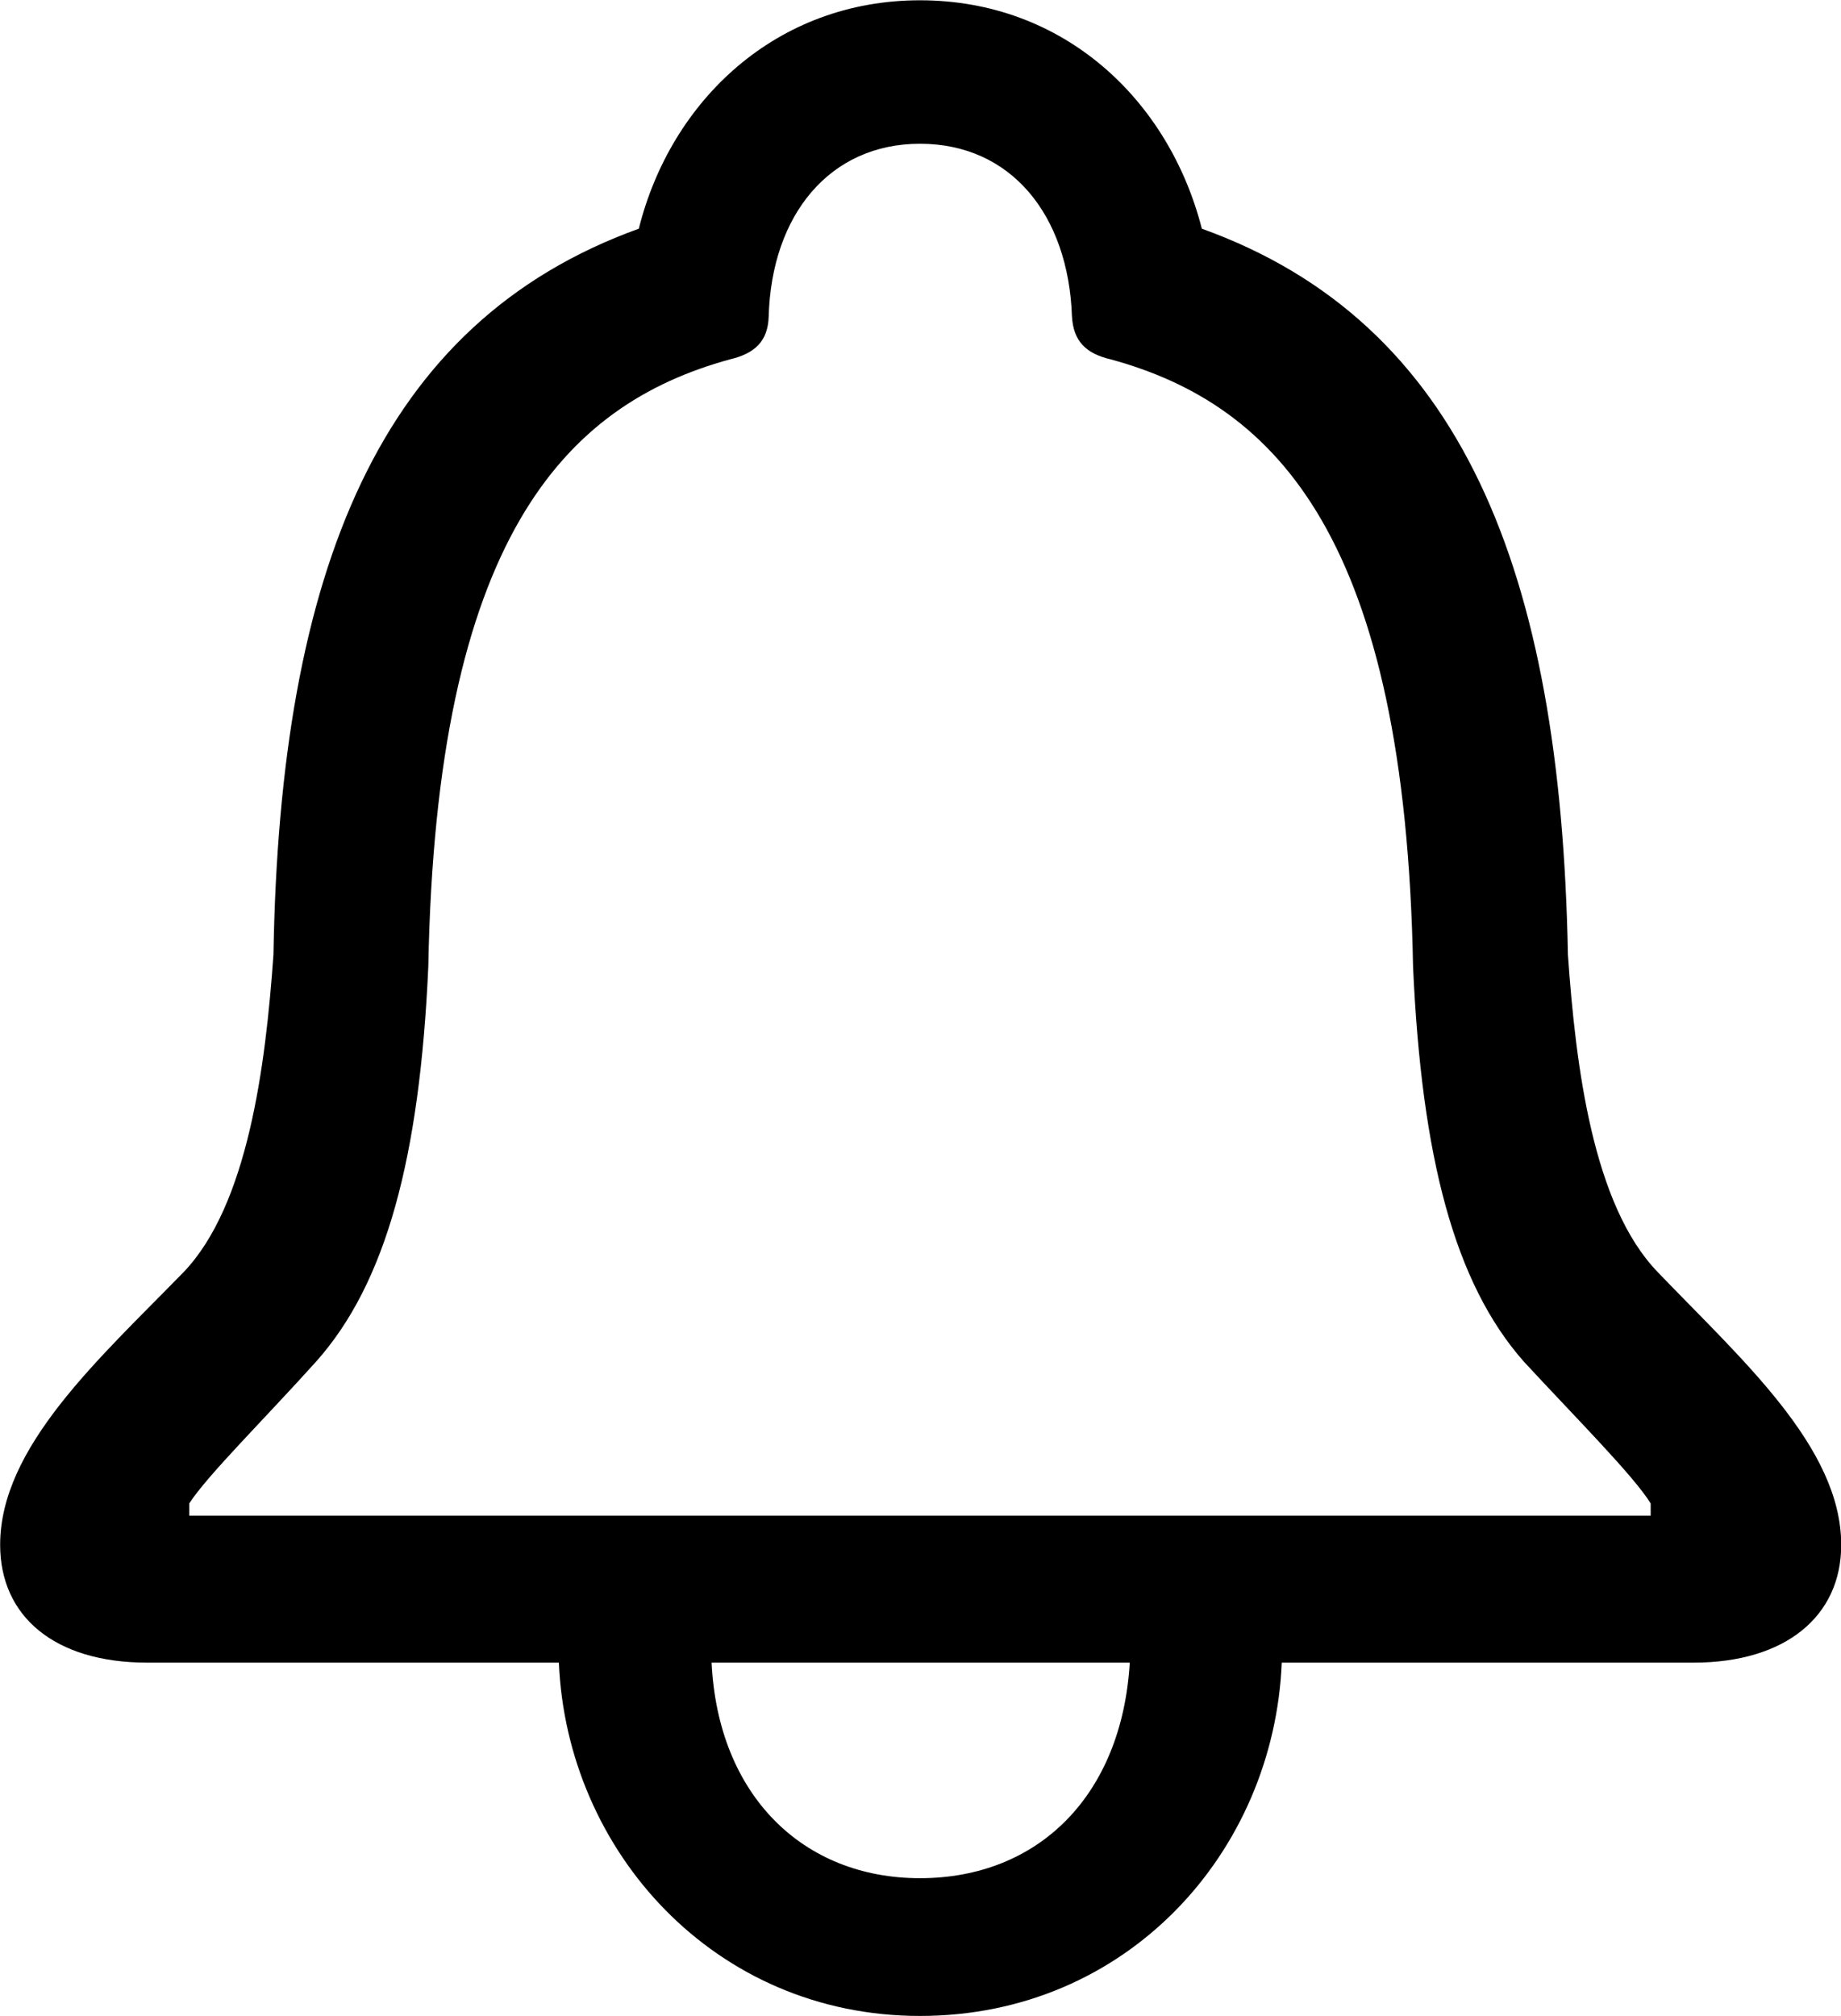 <svg viewBox="0 0 25.799 28.246" xmlns="http://www.w3.org/2000/svg"><path d="M0.002 21.644C0.002 22.644 0.762 23.294 2.062 23.294H7.832C7.942 25.934 10.012 28.244 12.892 28.244C15.792 28.244 17.852 25.954 17.962 23.294H23.732C25.022 23.294 25.802 22.644 25.802 21.644C25.802 20.274 24.402 19.044 23.232 17.824C22.322 16.884 22.082 14.944 21.972 13.374C21.872 7.984 20.482 4.514 16.842 3.204C16.382 1.404 14.912 0.004 12.892 0.004C10.882 0.004 9.402 1.404 8.952 3.204C5.322 4.514 3.922 7.984 3.832 13.374C3.722 14.944 3.472 16.884 2.572 17.824C1.382 19.044 0.002 20.274 0.002 21.644ZM2.652 21.234V21.064C2.902 20.674 3.722 19.864 4.432 19.074C5.412 17.974 5.882 16.214 6.002 13.544C6.112 7.574 7.892 5.674 10.232 5.034C10.572 4.954 10.762 4.784 10.772 4.434C10.812 3.004 11.632 2.014 12.892 2.014C14.162 2.014 14.972 3.004 15.022 4.434C15.042 4.784 15.222 4.954 15.562 5.034C17.912 5.674 19.692 7.574 19.802 13.544C19.922 16.214 20.382 17.974 21.352 19.074C22.082 19.864 22.892 20.674 23.132 21.064V21.234ZM9.972 23.294H15.832C15.722 25.154 14.552 26.314 12.892 26.314C11.252 26.314 10.062 25.154 9.972 23.294Z" /></svg>